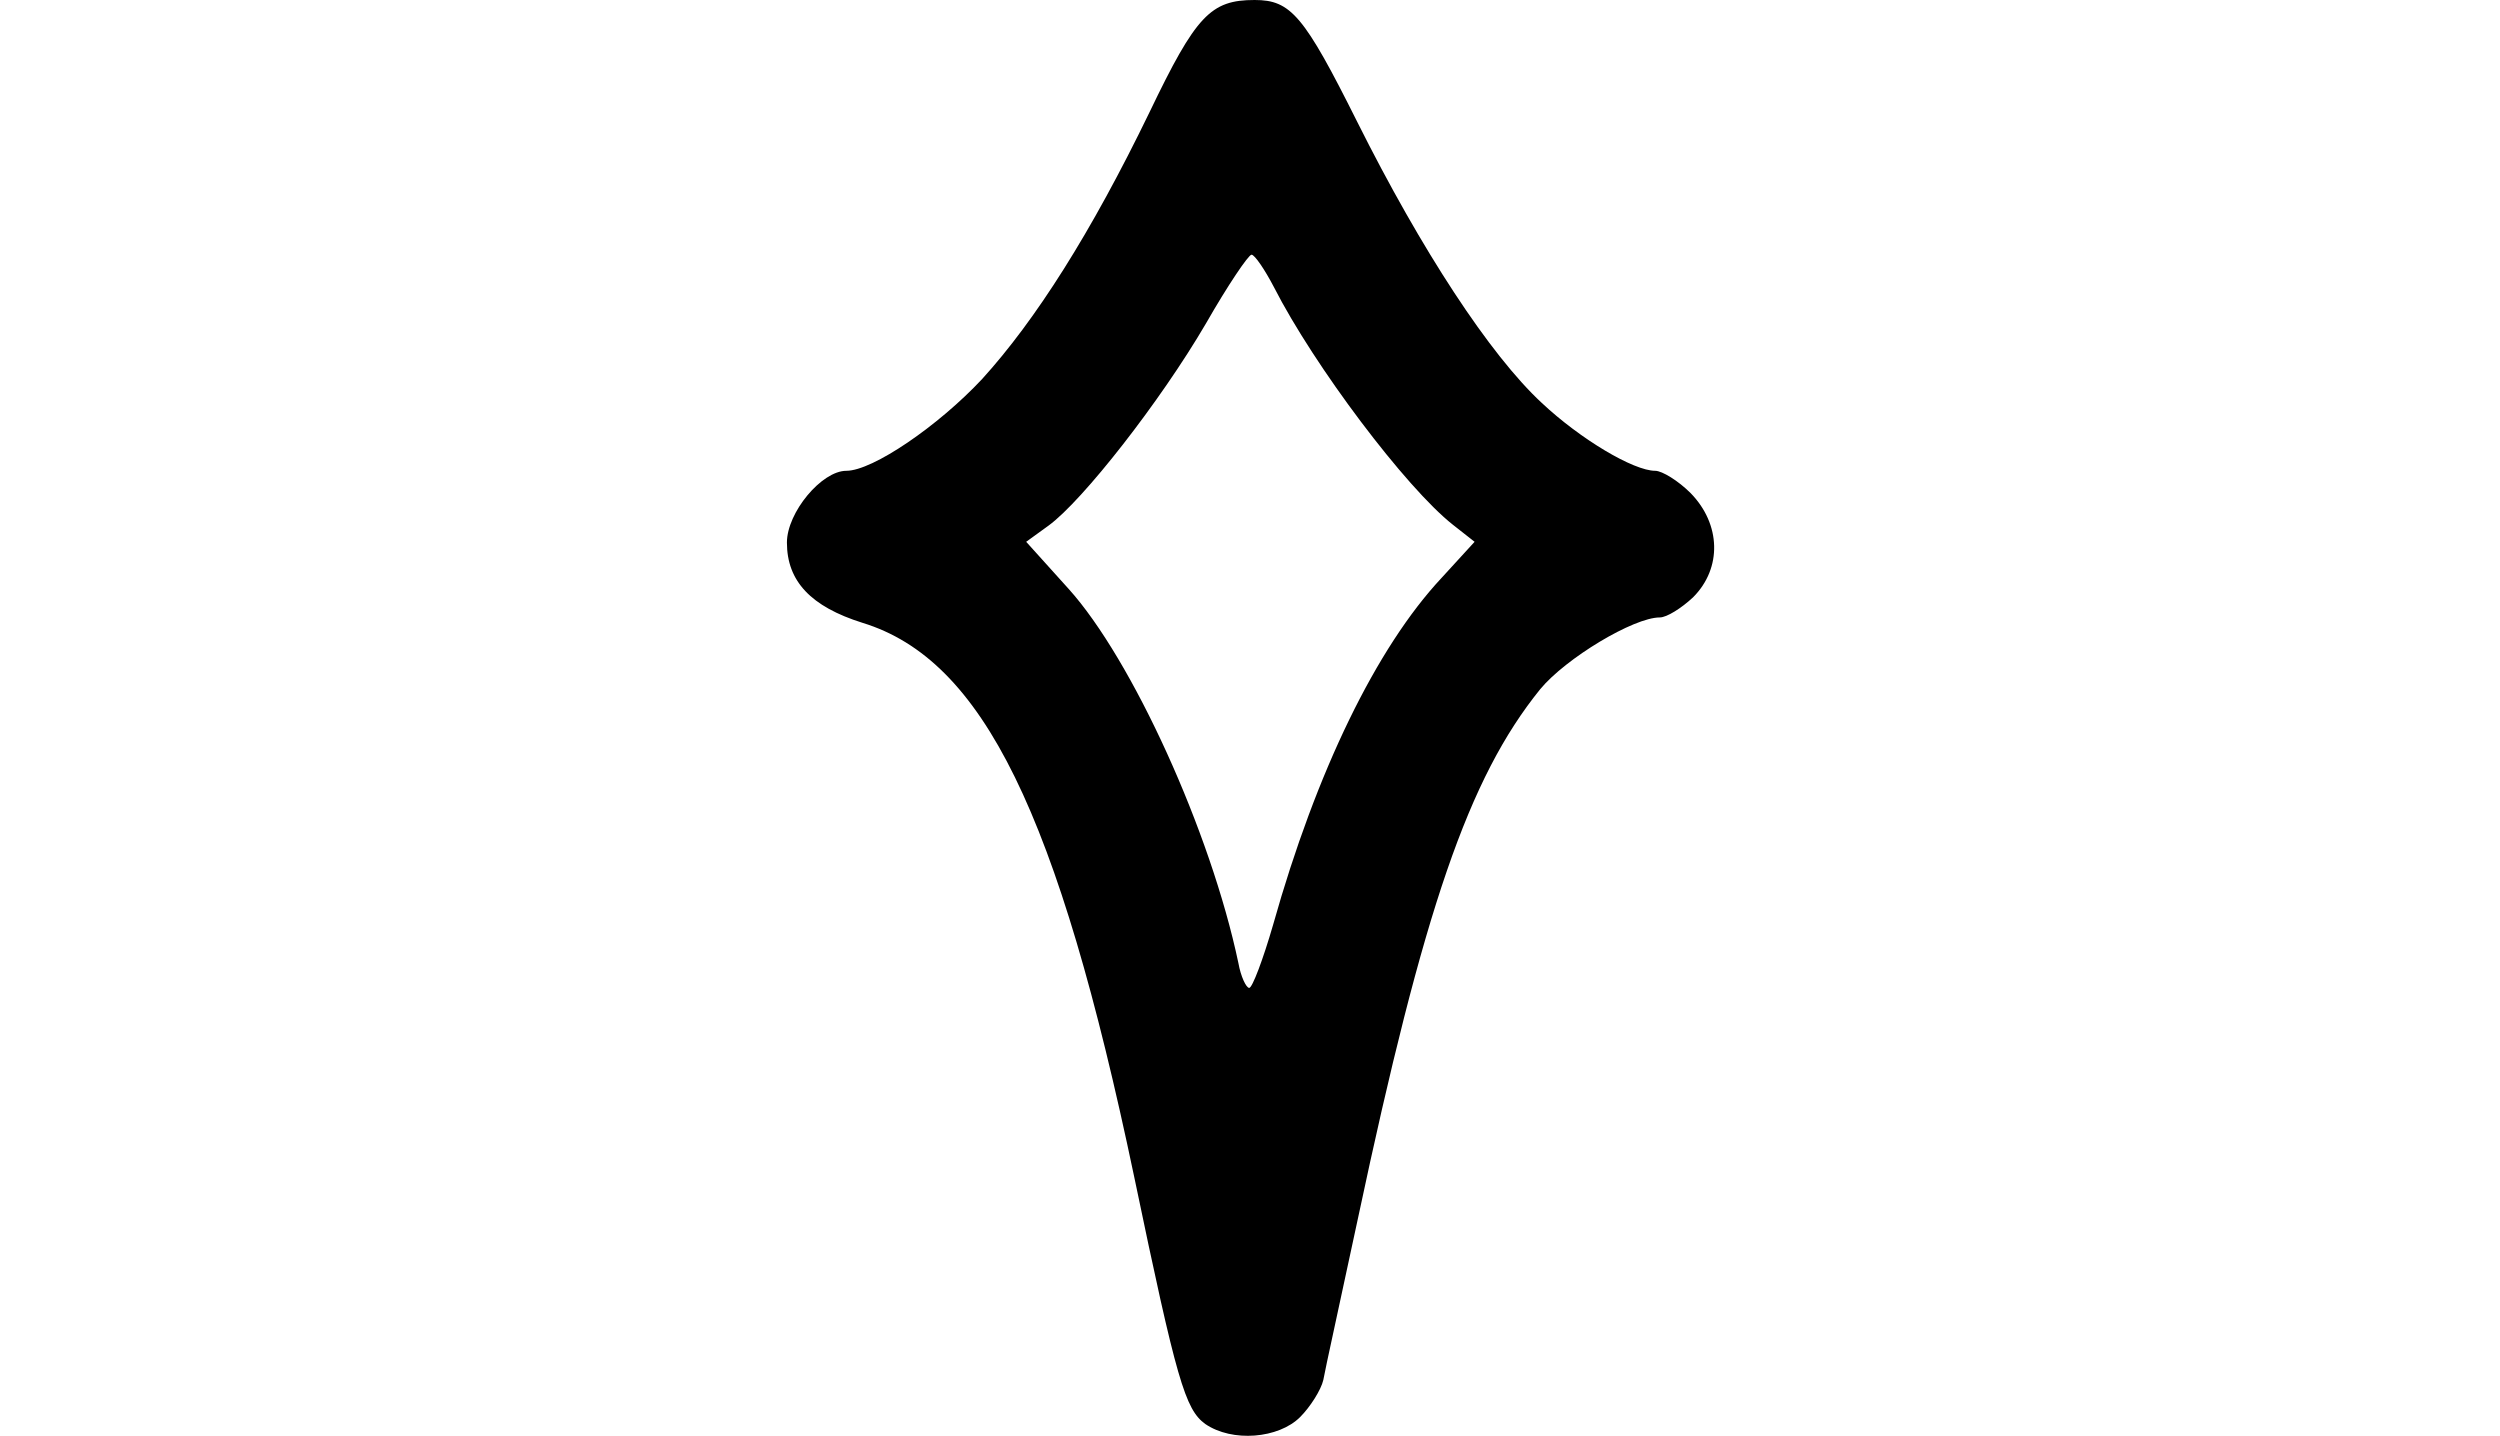 <svg id="root" xmlns="http://www.w3.org/2000/svg" width="768" height="441"  viewBox="0 0 1200 1860">
  <path
    d="M542 1845c-26-19-37-56-92-320-99-472-196-670-352-718-67-21-98-54-98-104 0-39 45-93 77-93 34 0 119-58 176-119 69-76 141-189 217-346C530 20 549 0 606 0c47 0 64 20 133 158 83 166 172 302 239 364 50 47 119 88 147 88 9 0 30 13 46 29 39 40 41 97 3 135-15 14-34 26-43 26-34 0-122 53-155 93-93 115-151 285-236 685-22 103-43 198-45 210-3 13-17 35-30 48-28 28-88 33-123 9zm88-647c56-199 134-359 218-449l43-47-28-22c-61-48-180-206-232-308-12-23-25-42-29-42s-31 40-59 89c-59 101-160 230-204 262l-29 21 55 61c82 91 184 314 220 485 3 17 10 32 14 32s18-37 31-82z"
  />
</svg>
